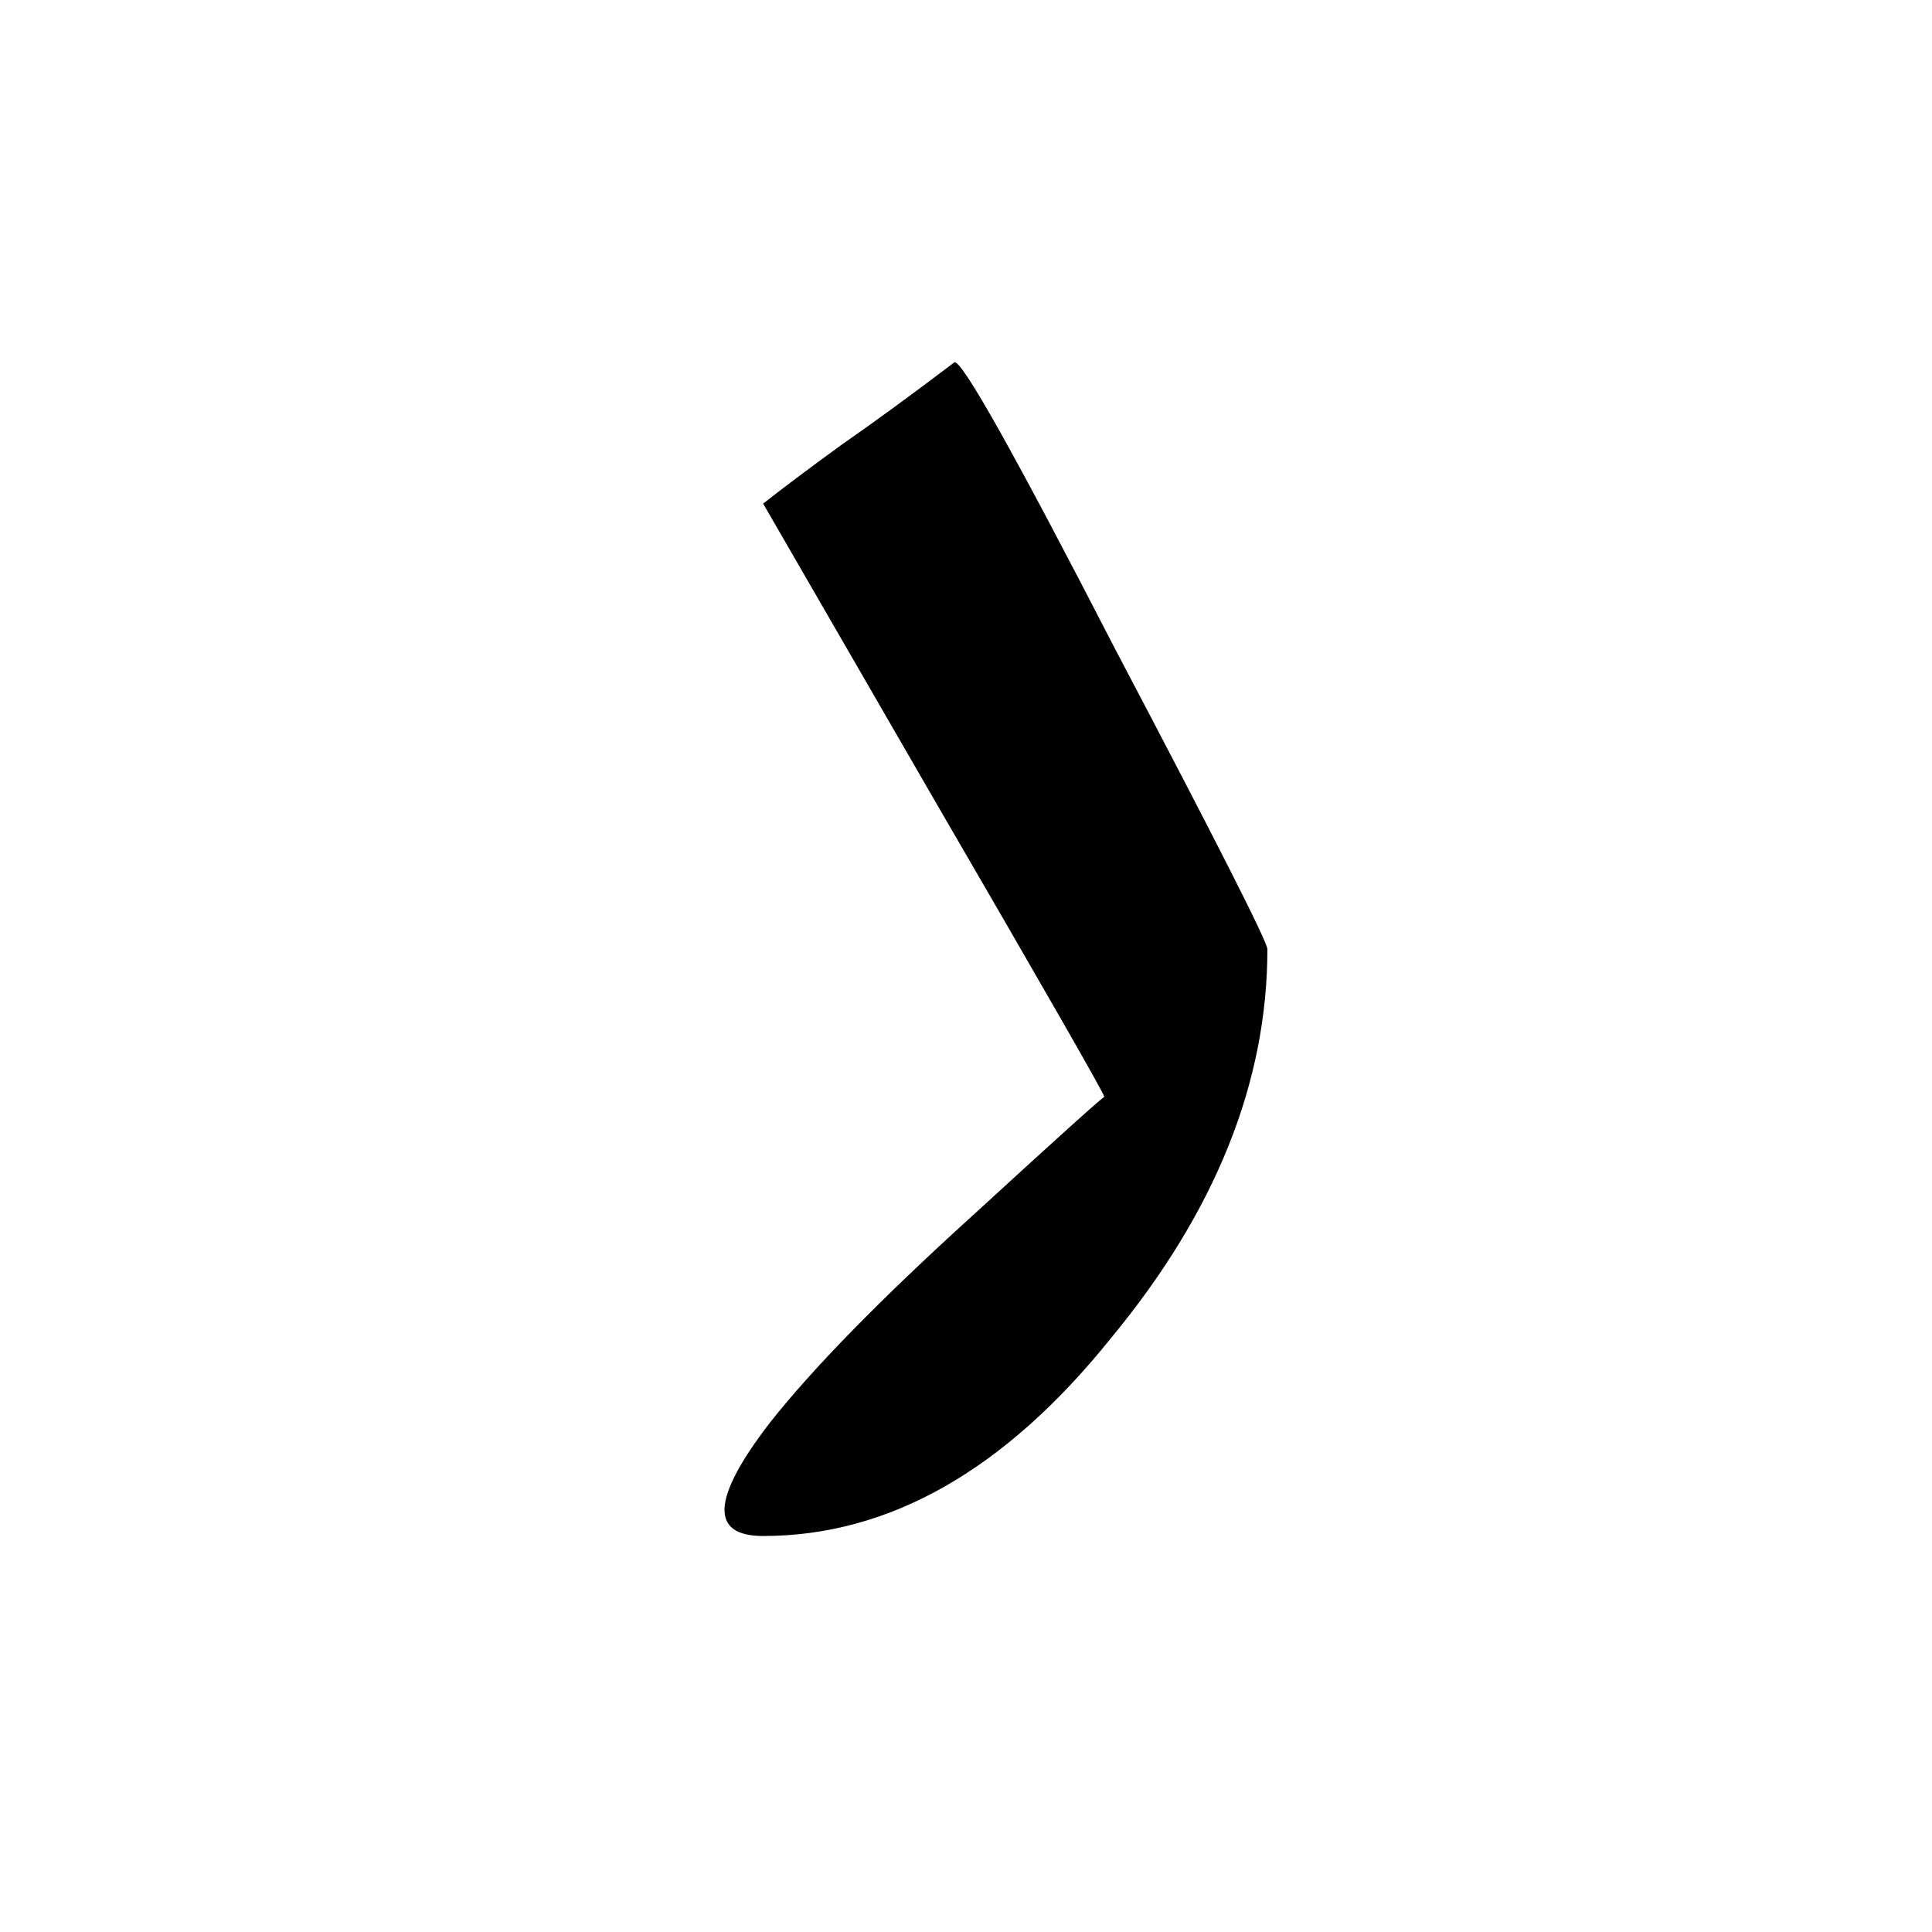 <svg width="32" height="32" viewBox="0 0 32 32" fill="none"
    xmlns="http://www.w3.org/2000/svg">
    <path d="M20.992 15.721C20.992 15.601 20.152 13.945 18.472 10.753C16.816 7.537 15.928 5.953 15.808 6.001C15.112 6.529 14.488 6.985 13.936 7.369C13.408 7.753 12.976 8.077 12.64 8.341L15.448 13.201C17.344 16.465 18.292 18.121 18.292 18.169C18.292 18.145 17.572 18.793 16.132 20.113C14.596 21.505 13.468 22.657 12.748 23.569C11.788 24.817 11.752 25.441 12.64 25.441C14.728 25.441 16.648 24.349 18.4 22.165C20.128 20.077 20.992 17.929 20.992 15.721Z" fill="currentColor"/>
</svg>
